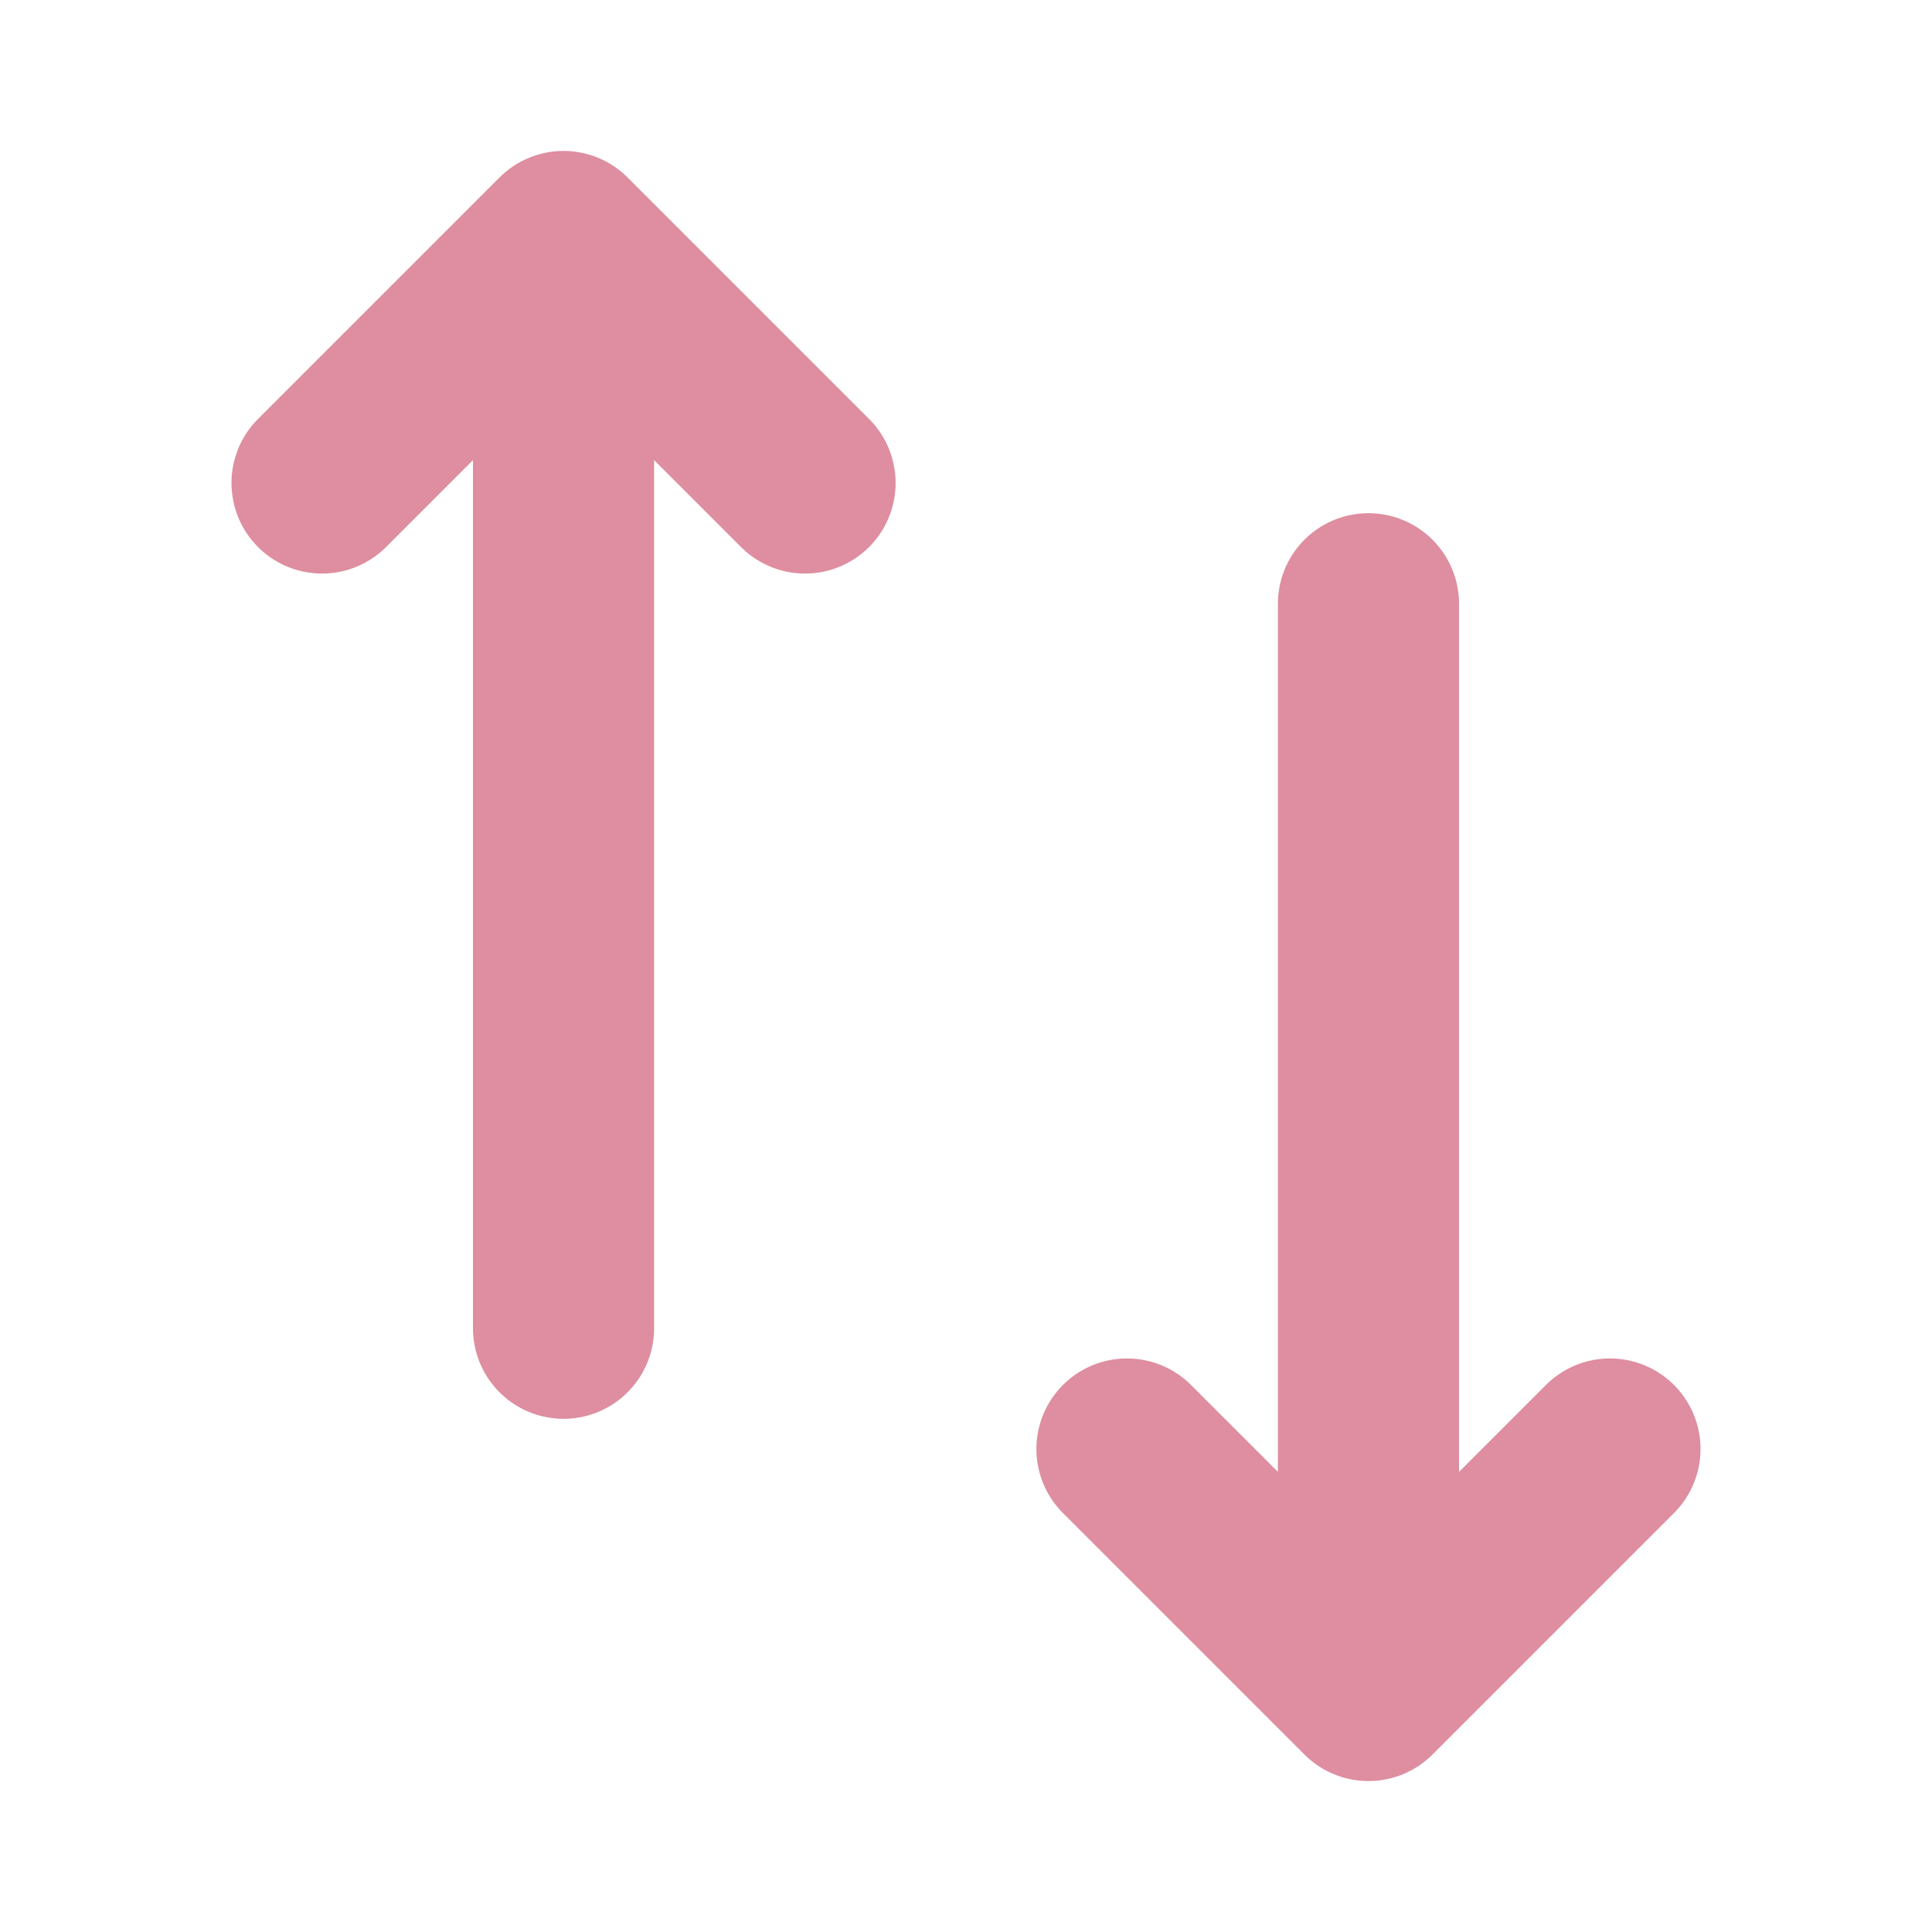 <svg width="16" height="16" viewBox="0 0 16 16" fill="none" xmlns="http://www.w3.org/2000/svg">
    <path d="M4.667 2v9M6.667 4l-2-2-2 2M13.333 12l-2 2-2-2M11.333 14V5" stroke="#DE8EA0" stroke-width="1.5" stroke-linecap="round" stroke-linejoin="round"/>
</svg>

